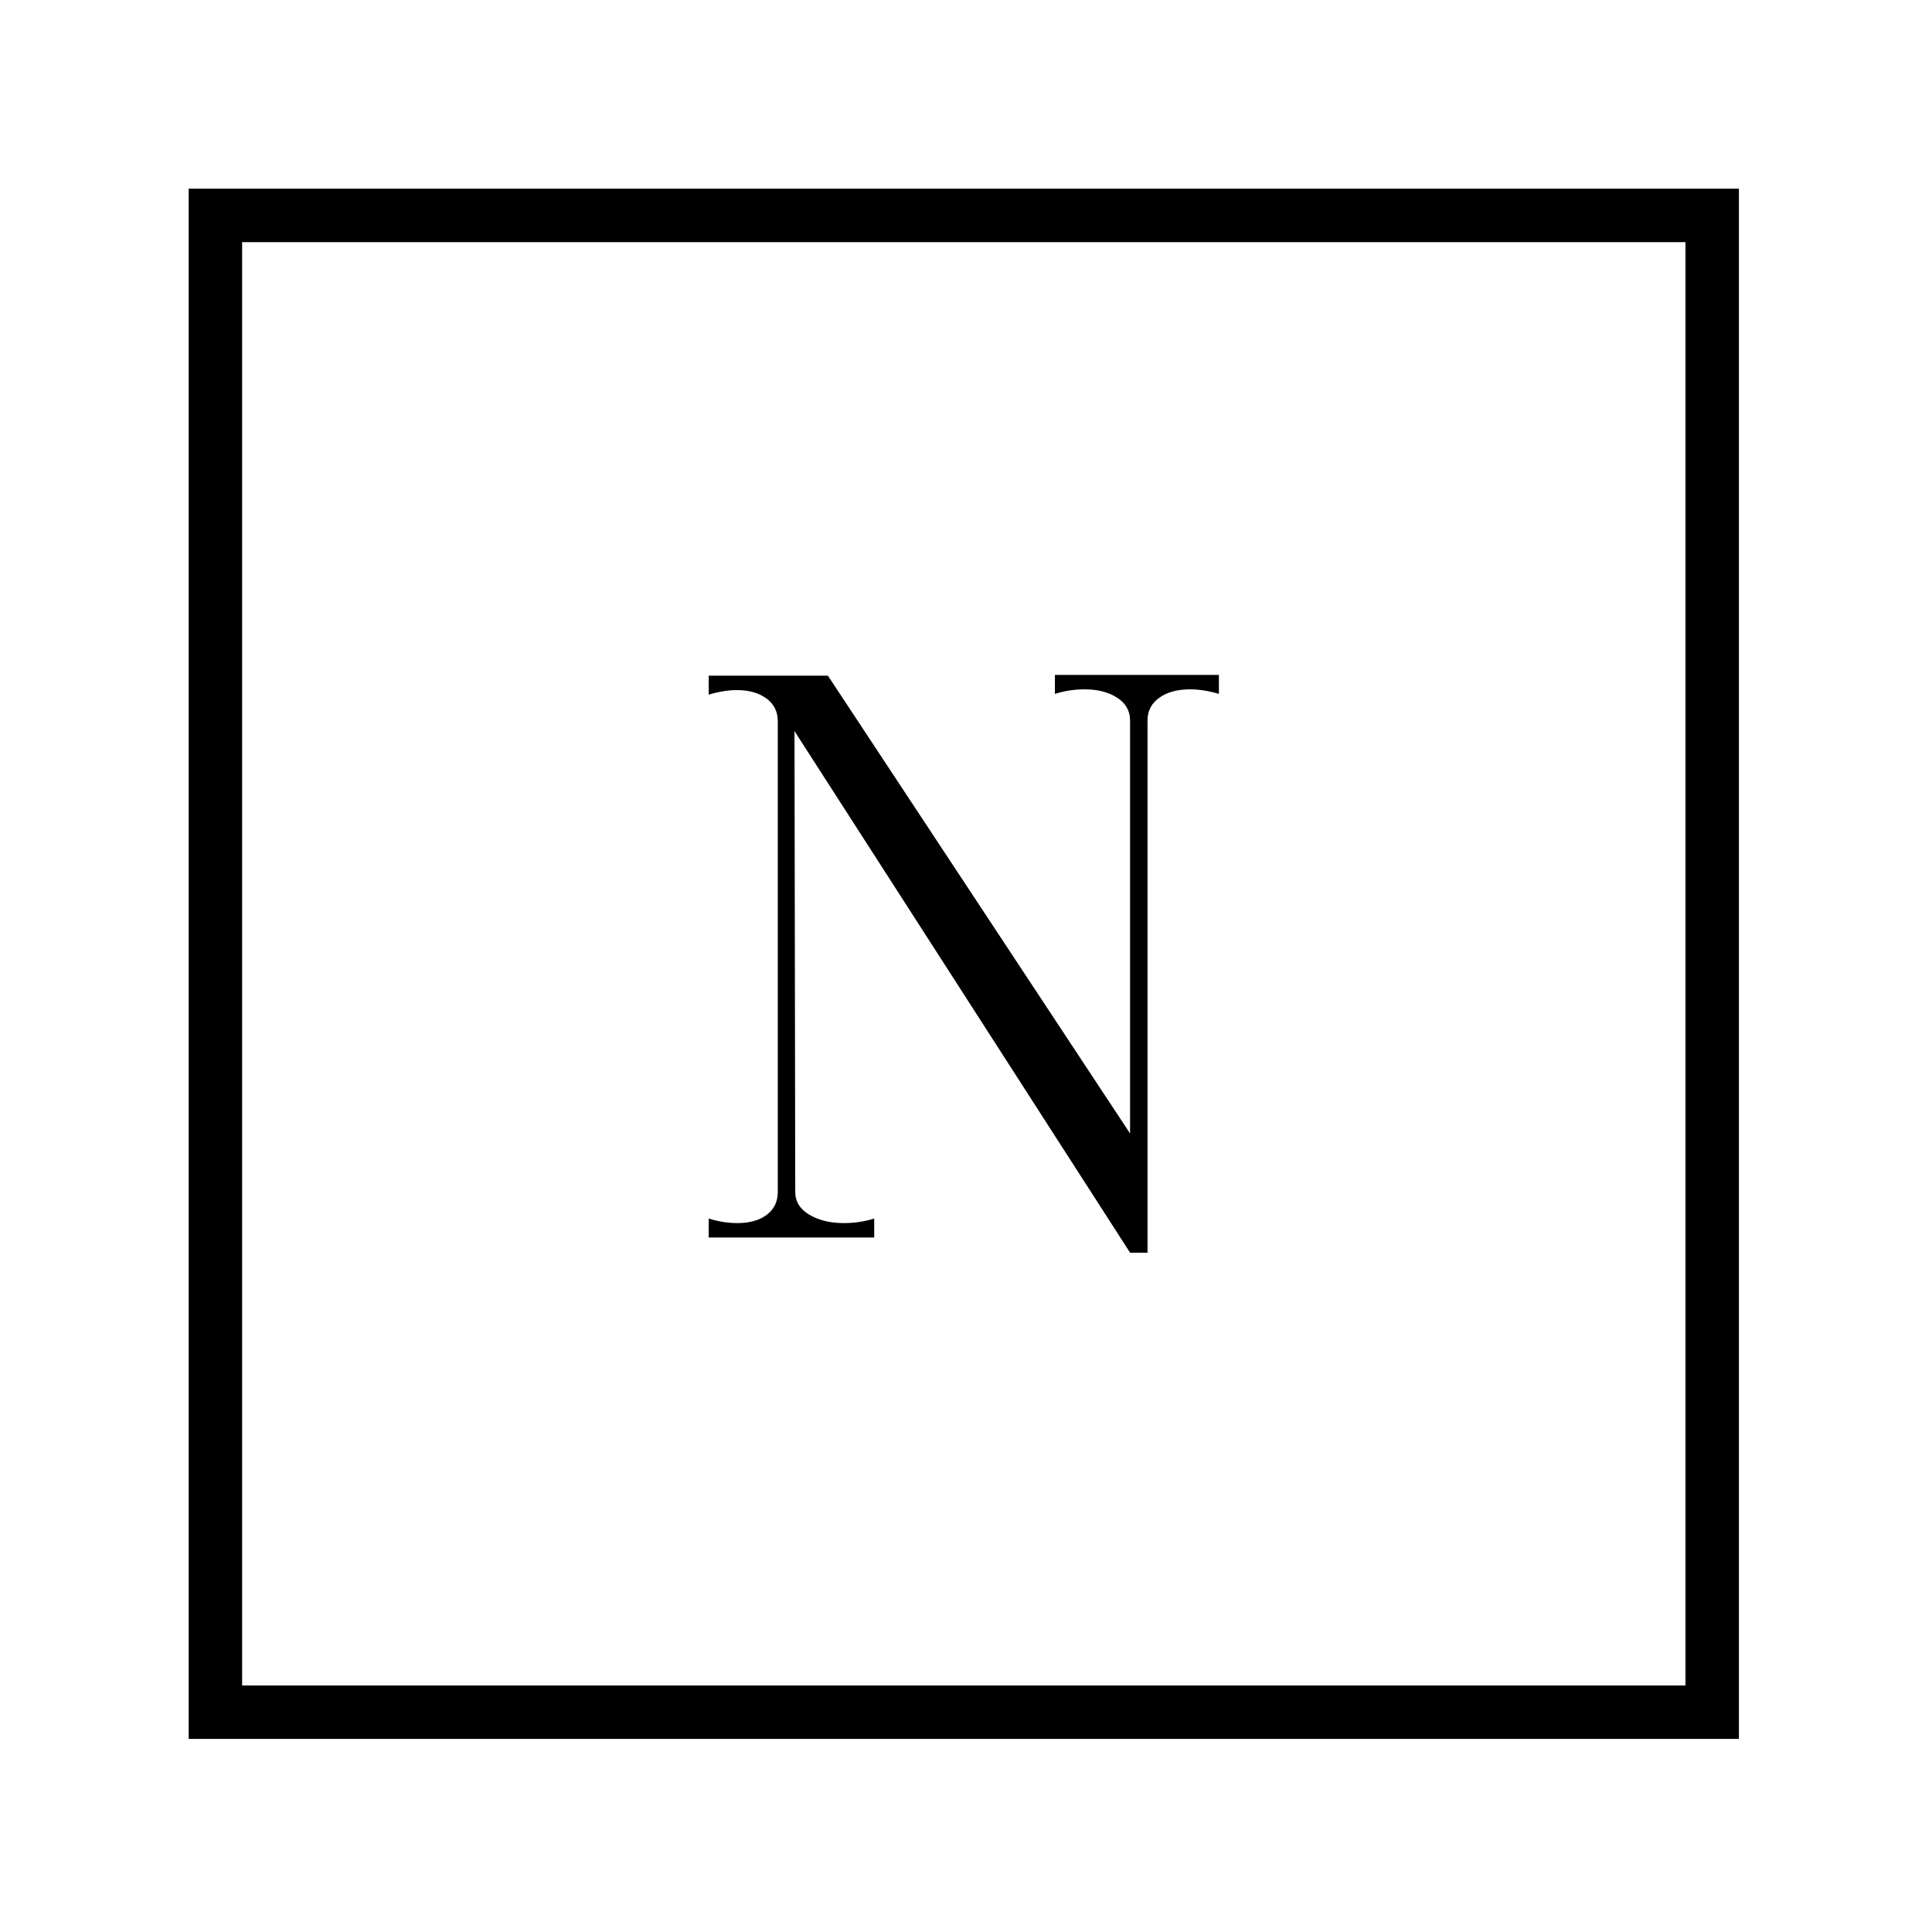 <svg xmlns="http://www.w3.org/2000/svg" version="1.1" xmlns:xlink="http://www.w3.org/1999/xlink" xmlns:svgjs="http://svgjs.dev/svgjs" width="128" height="128" viewBox="0 0 128 128"><g transform="matrix(0.805,0,0,0.805,12.334,12.334)"><svg viewBox="0 0 155 155" data-background-color="#ffffff" preserveAspectRatio="xMidYMid meet" height="128" width="128" xmlns="http://www.w3.org/2000/svg" xmlns:xlink="http://www.w3.org/1999/xlink"><g id="tight-bounds" transform="matrix(1,0,0,1,0.25,0.25)"><svg viewBox="0 0 154.5 154.5" height="154.5" width="154.5"><g><svg></svg></g><g><svg viewBox="0 0 154.5 154.5" height="154.5" width="154.5"><g transform="matrix(1,0,0,1,47.286,43.832)"><svg viewBox="0 0 59.928 66.837" height="66.837" width="59.928"><g><svg viewBox="0 0 59.928 66.837" height="66.837" width="59.928"><g><svg viewBox="0 0 59.928 66.837" height="66.837" width="59.928"><g id="textblocktransform"><svg viewBox="0 0 59.928 66.837" height="66.837" width="59.928" id="textblock"><g><svg viewBox="0 0 59.928 66.837" height="66.837" width="59.928"><g transform="matrix(1,0,0,1,0,0)"><svg width="59.928" viewBox="-2.5 -40.05 39.6 44.05" height="66.837" data-palette-color="#fbeaab"><path d="M23.3-37.05L34.1-37.05 34.1-35.8Q33.1-36.1 32.2-36.1L32.2-36.1Q30.95-36.1 30.18-35.55 29.4-35 29.4-34.05L29.4-34.05 29.4 1 28.25 1 6.15-33.35 6.2-3Q6.2-2.05 7.13-1.5 8.05-0.95 9.4-0.95L9.4-0.95Q10.45-0.95 11.4-1.25L11.4-1.25 11.4 0 0.5 0 0.5-1.25Q1.45-0.95 2.4-0.95L2.4-0.95Q3.6-0.95 4.33-1.5 5.05-2.05 5.05-3L5.05-3 5.05-34Q5.05-34.95 4.3-35.5 3.55-36.05 2.35-36.05L2.35-36.05Q1.5-36.05 0.5-35.75L0.5-35.75 0.5-37 8.35-37 28.25-6.85 28.25-34.05Q28.25-35 27.4-35.55 26.55-36.1 25.25-36.1L25.25-36.1Q24.25-36.1 23.3-35.8L23.3-35.8 23.3-37.05Z" opacity="1" transform="matrix(1,0,0,1,0,0)" fill="#000000" class="wordmark-text-0" data-fill-palette-color="primary" id="text-0"></path></svg></g></svg></g></svg></g></svg></g></svg></g></svg></g><g><path d="M0 154.5v-154.5h154.5v154.5zM149.173 149.173v-143.846h-143.846v143.846z" fill="#000000" fill-rule="nonzero" stroke="none" stroke-width="1" stroke-linecap="butt" stroke-linejoin="miter" stroke-miterlimit="10" stroke-dasharray="" stroke-dashoffset="0" font-family="none" font-weight="none" font-size="none" text-anchor="none" style="mix-blend-mode: normal" data-fill-palette-color="tertiary"></path></g></svg></g><defs><mask><rect width="154.5" height="154.5" fill="white"></rect><g transform="matrix(1,0,0,1,47.286,43.832)" id="clone"><svg viewBox="0 0 59.928 66.837" height="66.837" width="59.928"><g><svg viewBox="0 0 59.928 66.837" height="66.837" width="59.928"><g><svg viewBox="0 0 59.928 66.837" height="66.837" width="59.928"><g id="SvgjsG1609"><svg viewBox="0 0 59.928 66.837" height="66.837" width="59.928" id="SvgjsSvg1608"><g><svg viewBox="0 0 59.928 66.837" height="66.837" width="59.928"><g transform="matrix(1,0,0,1,0,0)"><svg width="59.928" viewBox="-2.5 -40.05 39.6 44.05" height="66.837" data-palette-color="#fbeaab"><path d="M23.3-37.05L34.1-37.05 34.1-35.8Q33.1-36.1 32.2-36.1L32.2-36.1Q30.95-36.1 30.18-35.55 29.4-35 29.4-34.05L29.4-34.05 29.4 1 28.25 1 6.15-33.35 6.2-3Q6.2-2.05 7.13-1.5 8.05-0.95 9.4-0.95L9.4-0.95Q10.45-0.95 11.4-1.25L11.4-1.25 11.4 0 0.5 0 0.5-1.25Q1.45-0.95 2.4-0.95L2.4-0.95Q3.6-0.95 4.33-1.5 5.05-2.05 5.05-3L5.05-3 5.05-34Q5.05-34.95 4.3-35.5 3.55-36.05 2.35-36.05L2.35-36.05Q1.5-36.05 0.5-35.75L0.5-35.75 0.5-37 8.35-37 28.25-6.85 28.25-34.05Q28.25-35 27.4-35.55 26.55-36.1 25.25-36.1L25.25-36.1Q24.25-36.1 23.3-35.8L23.3-35.8 23.3-37.05Z" opacity="1" transform="matrix(1,0,0,1,0,0)" fill="#000000" class="wordmark-text-0" data-fill-palette-color="primary" id="SvgjsPath1607" stroke-width="5" stroke="black" stroke-linejoin="round"></path></svg></g></svg></g></svg></g></svg></g></svg></g></svg></g></mask></defs></svg><rect width="154.5" height="154.5" fill="none" stroke="none" visibility="hidden"></rect></g></svg></g></svg>